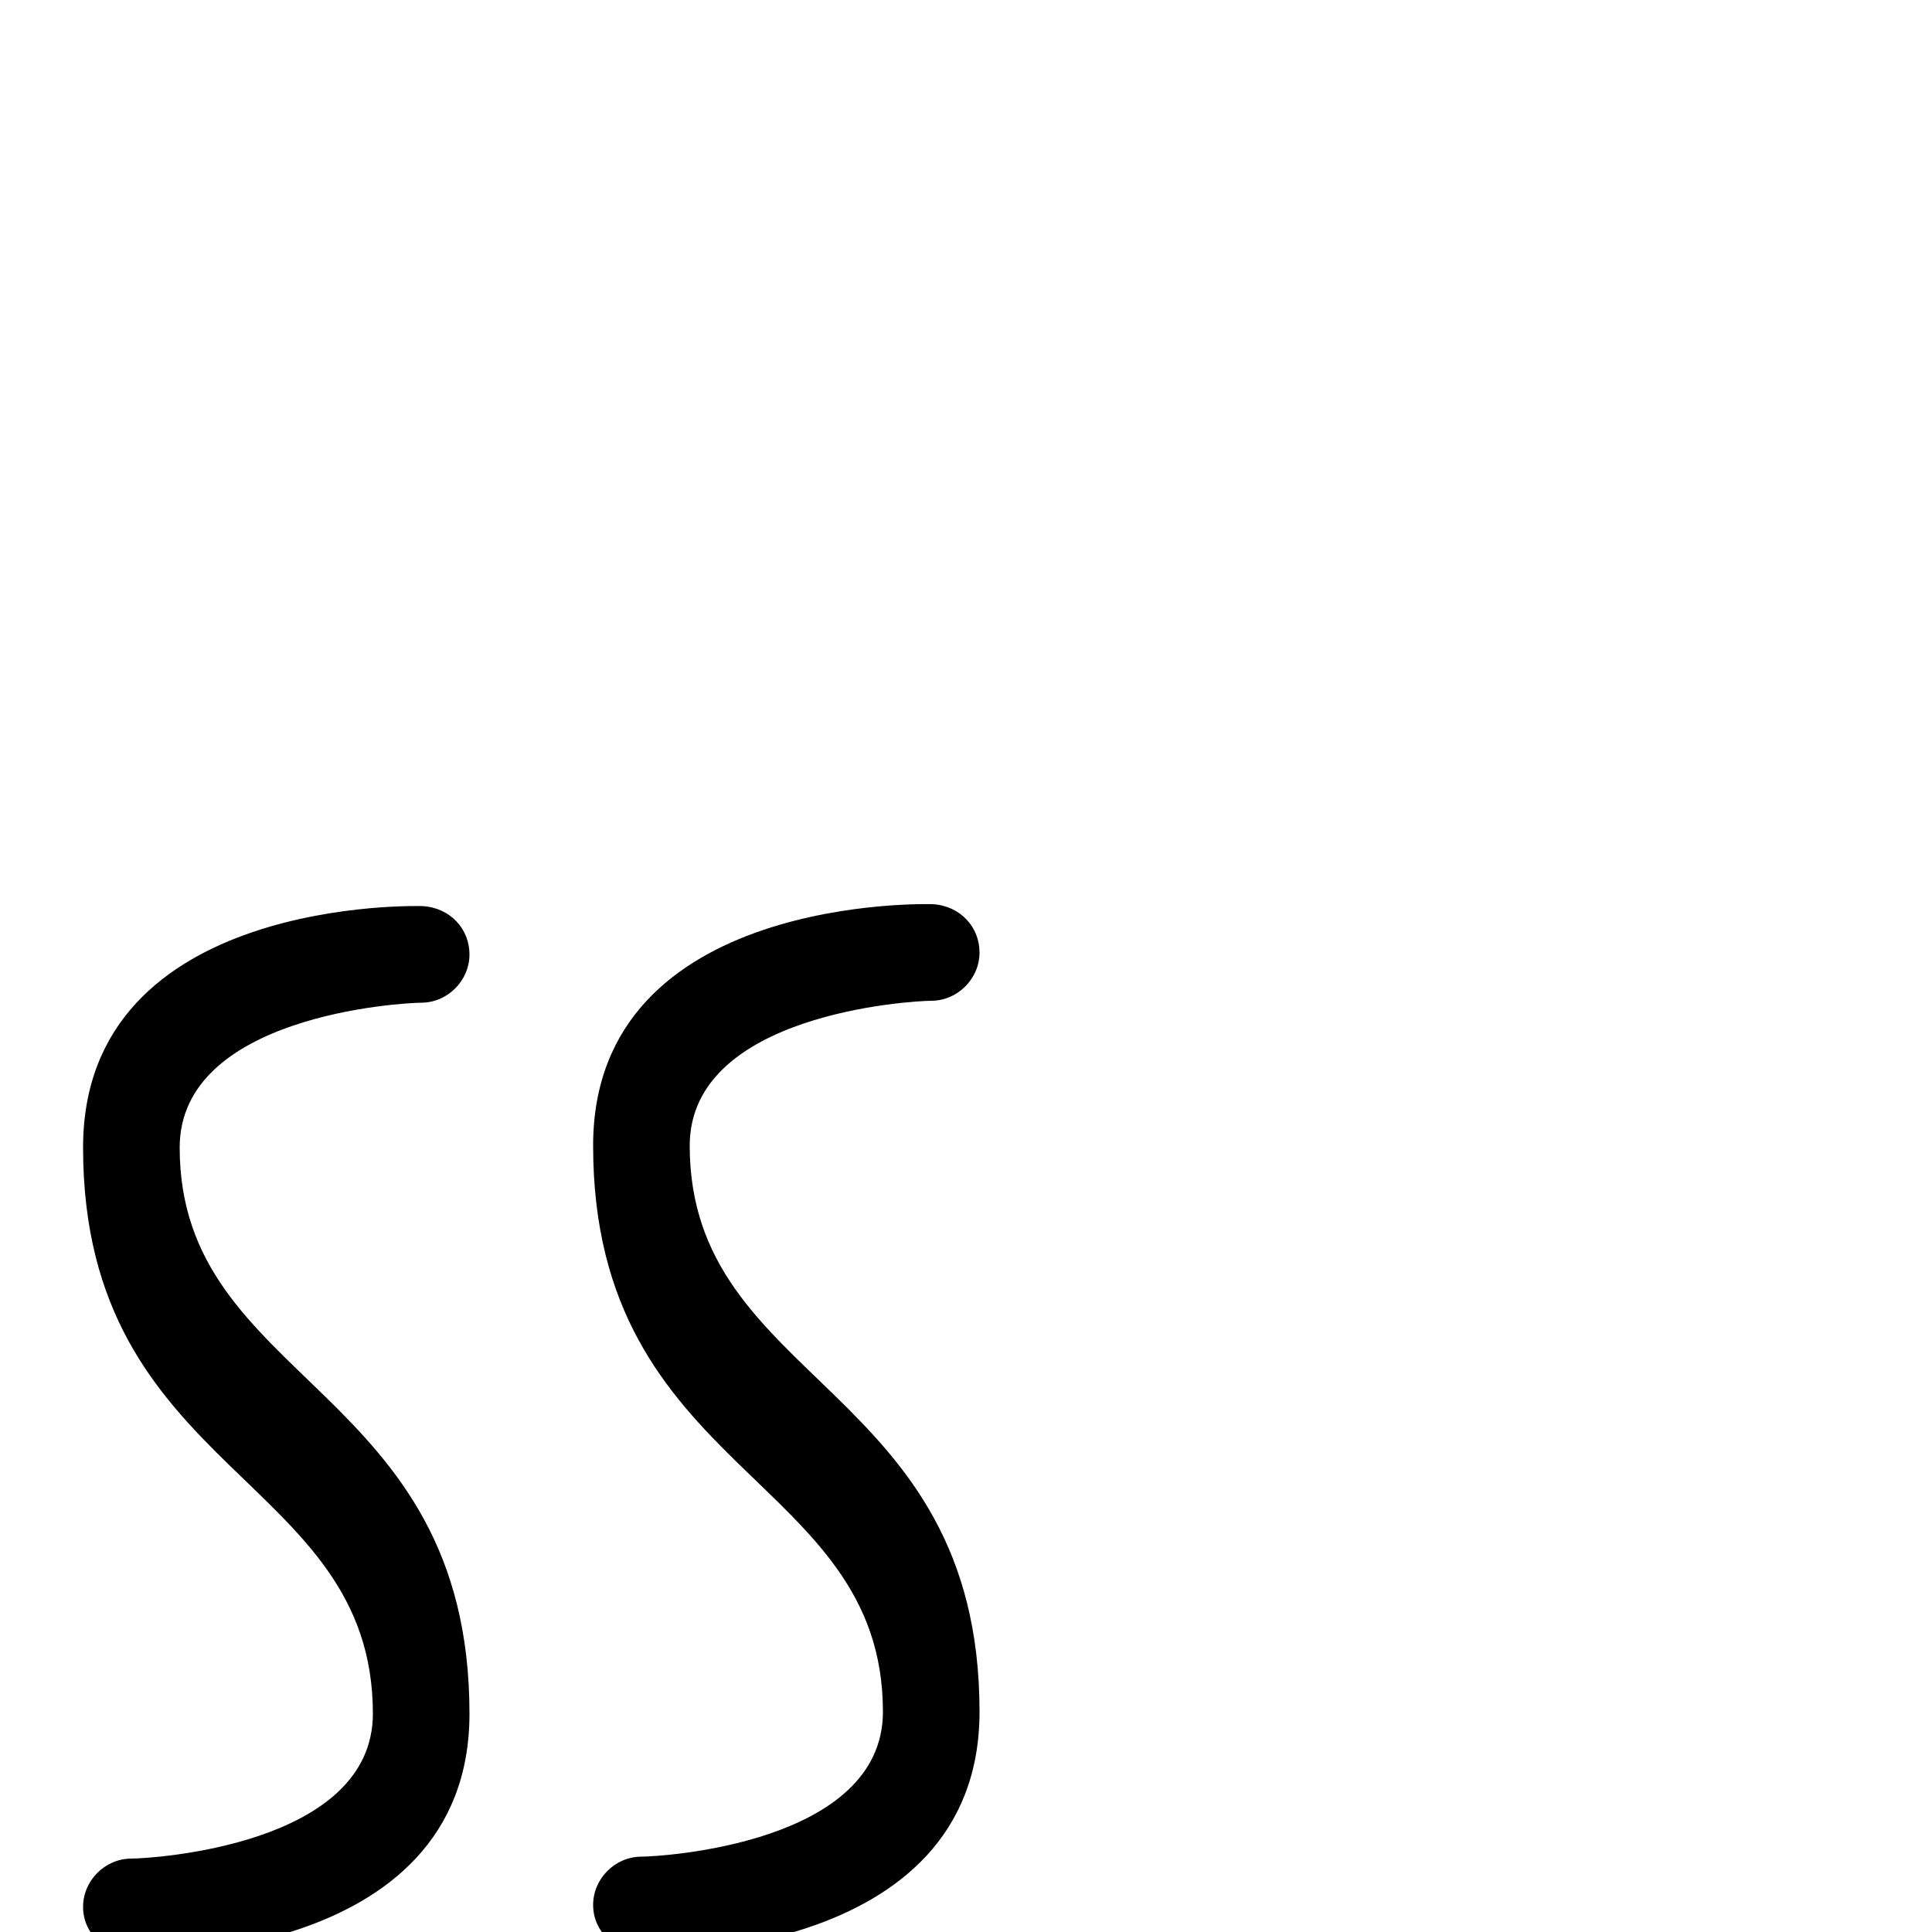 <svg xmlns="http://www.w3.org/2000/svg" viewBox="0 -1000 1000 1000">
	<path fill="#000000" d="M307 -13.964C307.021 0.227 319.1 10.254 331.251 11.001C331.251 11.001 507 16.401 507 -114C507 -283.587 357 -283.4 357 -407C357 -475.422 471.882 -481.955 482.036 -482C495.654 -482.02 507.02 -493.419 507 -507.036C506.981 -520.073 497.182 -531.114 482.749 -532.001C482.749 -532.001 307 -537.913 307 -407C307 -236.573 457 -236.659 457 -114C457 -45.611 342.097 -39.015 331.964 -39C318.346 -38.98 306.98 -27.581 307 -13.964ZM43 -12.964C43.021 1.227 55.1 11.254 67.251 12.001C67.251 12.001 243 17.401 243 -113C243 -283.307 93 -283.578 93 -406C93 -474.422 207.882 -480.955 218.036 -481C231.654 -481.02 243.02 -492.419 243 -506.036C242.981 -519.073 233.182 -530.114 218.749 -531.001C218.749 -531.001 43 -536.913 43 -406C43 -236.422 193 -236.72 193 -113C193 -44.611 78.097 -38.015 67.964 -38C54.346 -37.98 42.98 -26.581 43 -12.964Z"/>
</svg>
